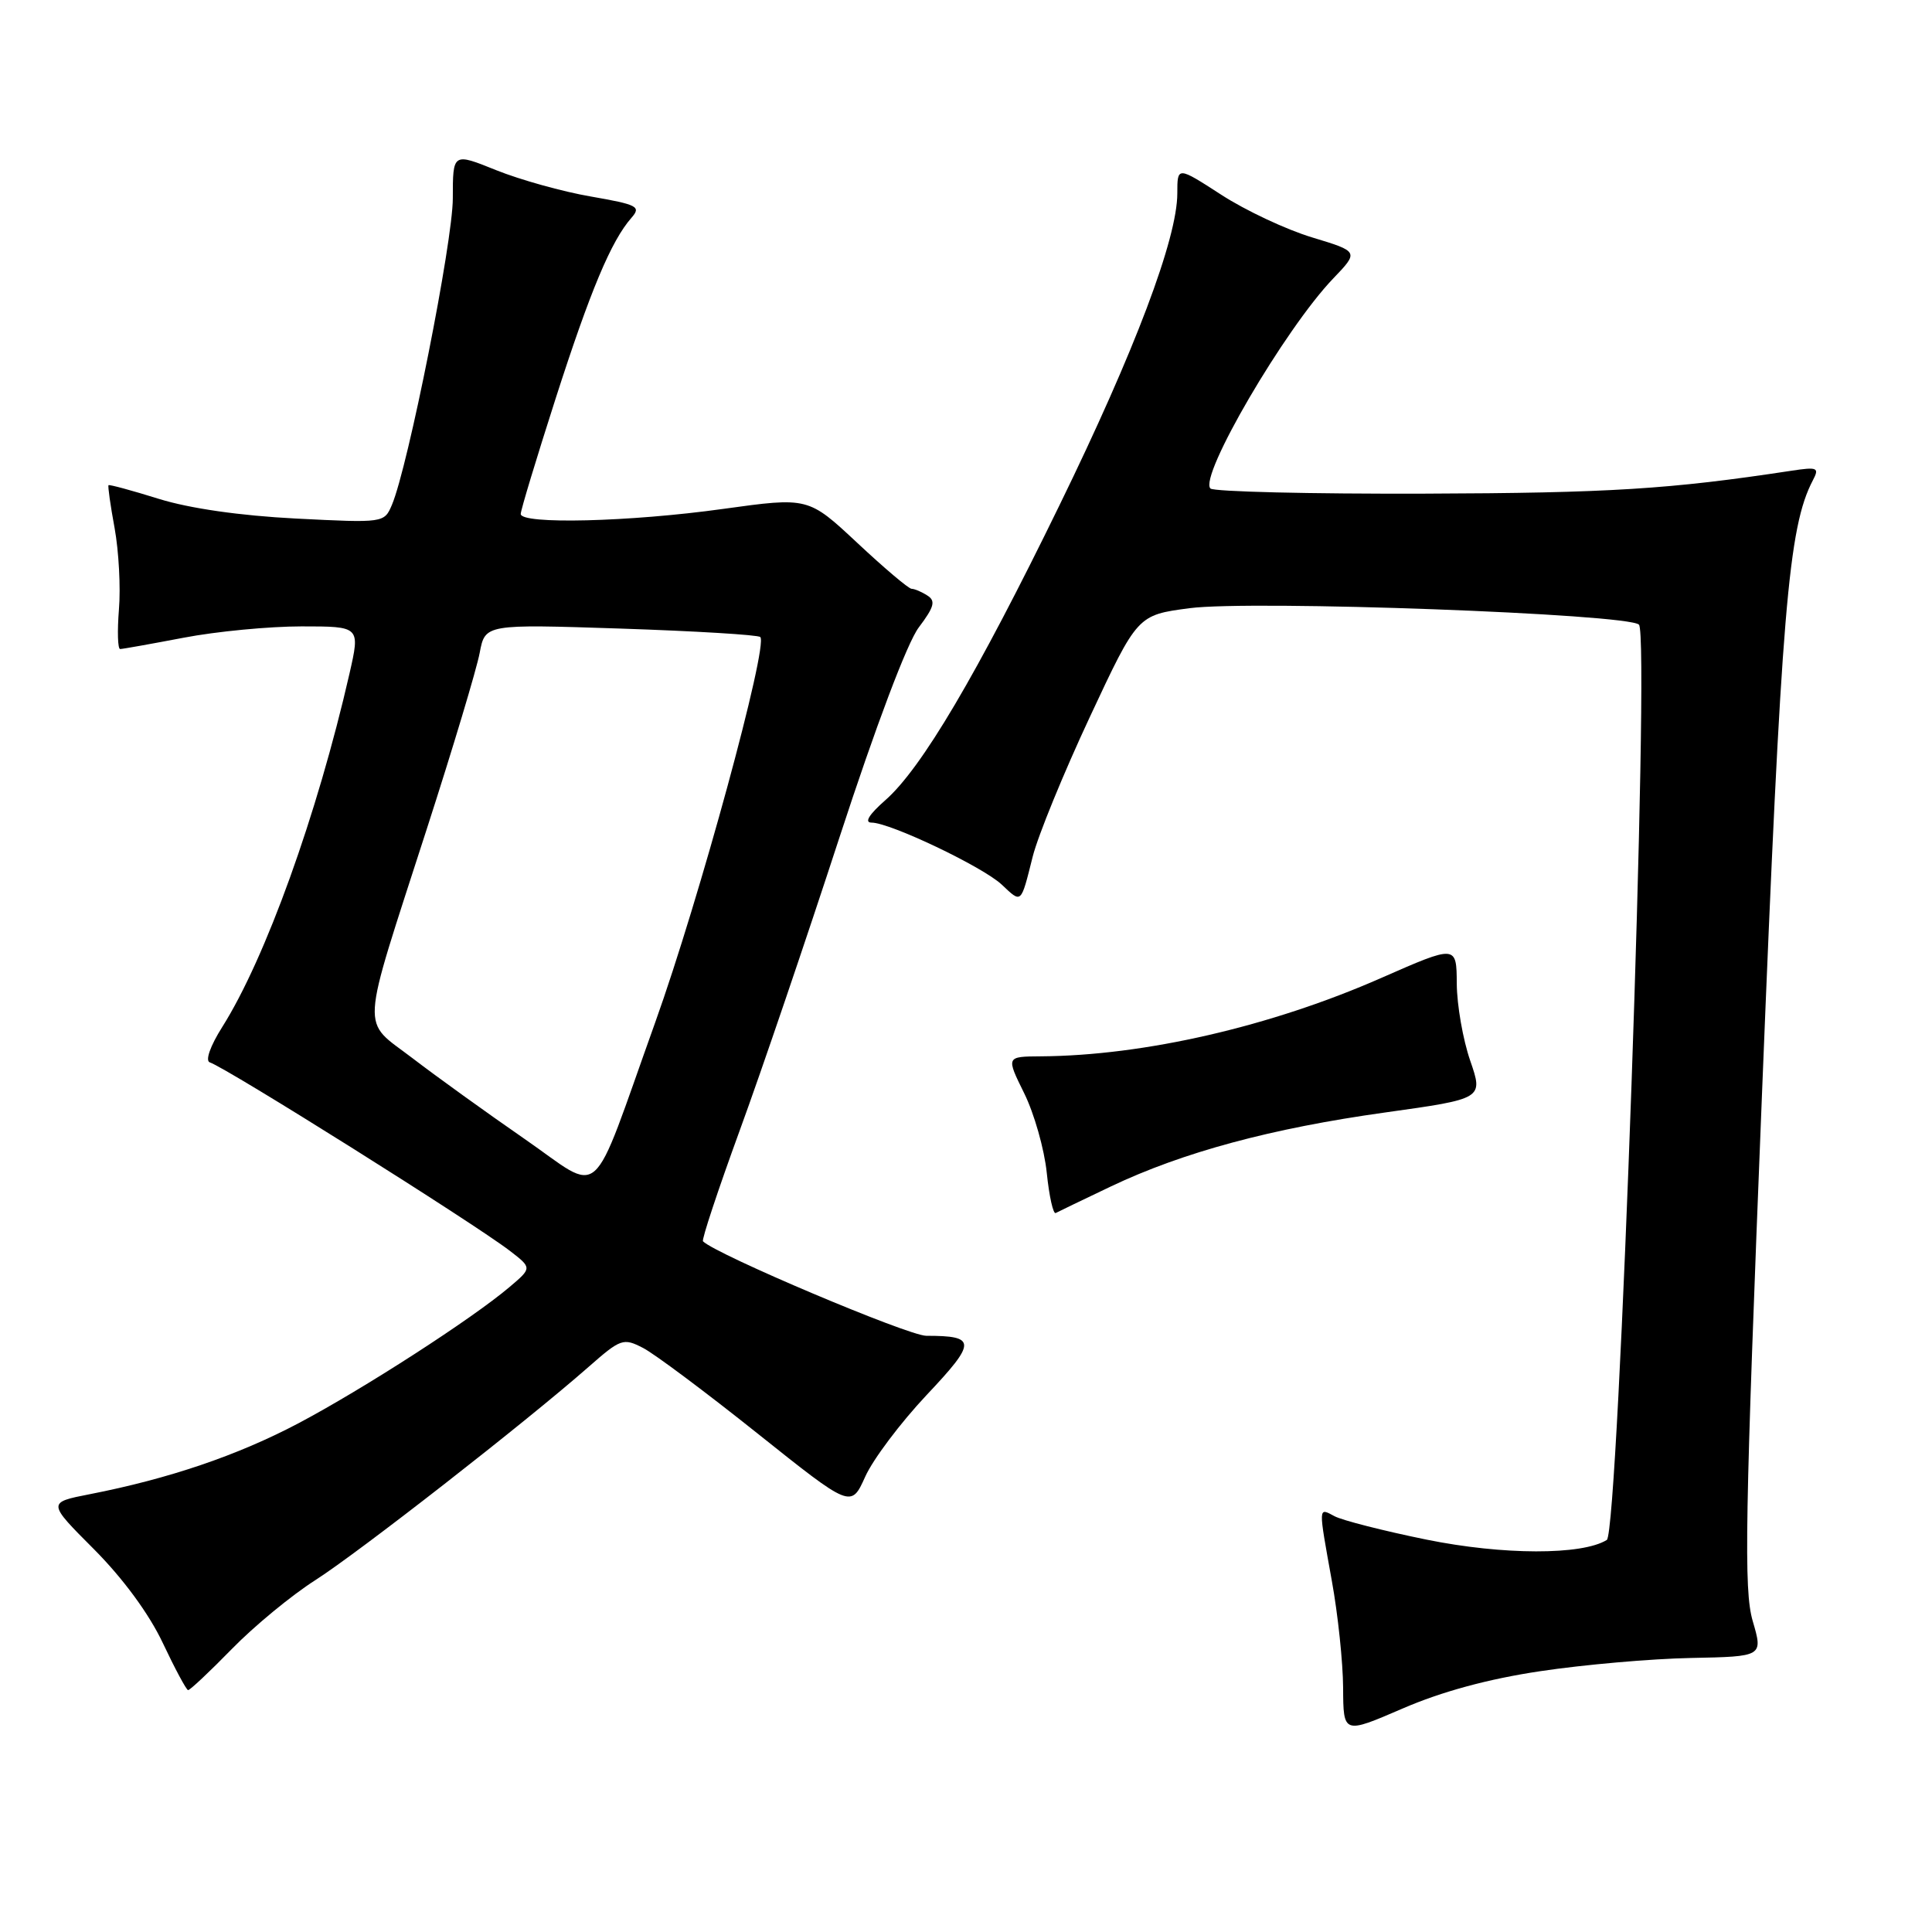 <?xml version="1.0" encoding="UTF-8" standalone="no"?>
<!DOCTYPE svg PUBLIC "-//W3C//DTD SVG 1.1//EN" "http://www.w3.org/Graphics/SVG/1.1/DTD/svg11.dtd" >
<svg xmlns="http://www.w3.org/2000/svg" xmlns:xlink="http://www.w3.org/1999/xlink" version="1.1" viewBox="0 0 256 256">
 <g >
 <path fill="currentColor"
d=" M 204.10 221.44 C 209.82 220.58 218.80 219.79 224.06 219.69 C 233.62 219.50 233.62 219.50 232.24 214.78 C 231.05 210.67 231.21 201.52 233.48 144.78 C 236.04 80.87 236.96 69.86 240.21 63.65 C 241.10 61.96 240.84 61.85 237.34 62.38 C 221.26 64.83 213.19 65.33 188.83 65.41 C 173.62 65.46 160.82 65.15 160.39 64.73 C 158.82 63.15 170.25 43.59 176.64 36.92 C 180.07 33.34 180.07 33.34 173.87 31.46 C 170.45 30.43 165.04 27.89 161.83 25.81 C 156.00 22.04 156.00 22.04 156.00 25.62 C 156.00 31.59 150.39 46.46 140.38 66.96 C 129.43 89.42 122.11 101.82 117.31 106.03 C 115.14 107.94 114.49 109.00 115.49 109.00 C 117.93 109.00 130.21 114.85 132.73 117.21 C 135.40 119.72 135.24 119.86 136.84 113.50 C 137.53 110.75 140.94 102.42 144.41 95.00 C 150.72 81.50 150.72 81.50 157.61 80.59 C 165.88 79.50 215.73 81.33 217.17 82.77 C 218.66 84.26 214.48 203.08 212.91 204.05 C 209.63 206.09 199.13 206.06 189.03 204.01 C 183.33 202.85 177.85 201.45 176.84 200.91 C 174.65 199.74 174.67 199.43 176.48 209.50 C 177.28 213.90 177.95 220.26 177.97 223.64 C 178.00 229.78 178.00 229.78 185.85 226.39 C 191.05 224.14 197.20 222.47 204.10 221.44 Z  M 30.71 218.51 C 33.65 215.49 38.64 211.38 41.78 209.38 C 47.51 205.72 69.58 188.51 77.98 181.13 C 82.26 177.37 82.59 177.26 85.21 178.61 C 86.71 179.38 93.53 184.48 100.36 189.93 C 112.77 199.83 112.77 199.83 114.64 195.68 C 115.66 193.39 119.32 188.53 122.76 184.87 C 129.42 177.81 129.42 177.00 122.74 177.00 C 120.36 177.00 94.90 166.23 93.15 164.48 C 92.95 164.28 95.14 157.68 98.01 149.81 C 100.89 141.94 106.83 124.47 111.22 111.00 C 116.05 96.20 120.21 85.17 121.74 83.14 C 123.79 80.42 124.01 79.62 122.88 78.91 C 122.12 78.42 121.18 78.02 120.79 78.02 C 120.39 78.01 117.16 75.27 113.59 71.93 C 107.10 65.87 107.10 65.87 95.84 67.43 C 83.45 69.16 69.00 69.51 69.00 68.10 C 69.00 67.60 71.08 60.74 73.61 52.85 C 78.23 38.48 80.98 31.93 83.67 28.86 C 84.98 27.37 84.48 27.12 78.30 26.04 C 74.56 25.40 68.91 23.82 65.75 22.55 C 60.00 20.23 60.00 20.23 60.00 26.28 C 60.00 32.04 54.08 61.83 51.93 66.90 C 50.91 69.29 50.86 69.30 39.20 68.71 C 31.80 68.33 25.13 67.37 21.04 66.10 C 17.49 64.99 14.49 64.18 14.38 64.29 C 14.27 64.41 14.63 66.97 15.19 70.00 C 15.74 73.03 16.00 77.86 15.76 80.75 C 15.53 83.64 15.60 86.00 15.92 86.00 C 16.24 86.00 20.03 85.32 24.34 84.50 C 28.65 83.67 35.68 83.00 39.95 83.00 C 47.73 83.00 47.73 83.00 46.31 89.25 C 42.03 107.97 35.18 127.00 29.45 136.08 C 27.85 138.61 27.17 140.56 27.80 140.77 C 30.07 141.52 62.79 162.08 67.57 165.75 C 70.50 168.01 70.50 168.01 67.50 170.55 C 62.55 174.75 48.13 184.05 39.55 188.59 C 31.48 192.85 22.38 195.94 11.89 197.99 C 6.27 199.09 6.27 199.09 12.46 205.29 C 16.30 209.15 19.75 213.84 21.57 217.70 C 23.18 221.11 24.69 223.92 24.92 223.95 C 25.15 223.98 27.76 221.53 30.71 218.51 Z  M 147.22 157.20 C 156.75 152.67 168.48 149.51 183.53 147.41 C 196.55 145.59 196.55 145.59 194.81 140.54 C 193.85 137.77 193.05 133.18 193.03 130.35 C 193.00 125.20 193.00 125.20 183.03 129.58 C 168.42 136.01 151.63 139.88 137.90 139.97 C 133.31 140.00 133.31 140.00 135.71 144.86 C 137.03 147.53 138.38 152.27 138.70 155.39 C 139.02 158.52 139.56 160.92 139.89 160.73 C 140.23 160.55 143.52 158.96 147.22 157.20 Z  M 69.46 150.88 C 64.53 147.47 57.89 142.69 54.69 140.24 C 47.77 134.94 47.61 137.59 56.53 109.91 C 60.01 99.14 63.17 88.61 63.56 86.51 C 64.28 82.70 64.28 82.70 82.25 83.29 C 92.13 83.62 100.45 84.12 100.74 84.41 C 101.84 85.50 92.65 119.21 86.81 135.50 C 78.02 160.03 80.07 158.21 69.46 150.88 Z "/>
</g>
</svg>